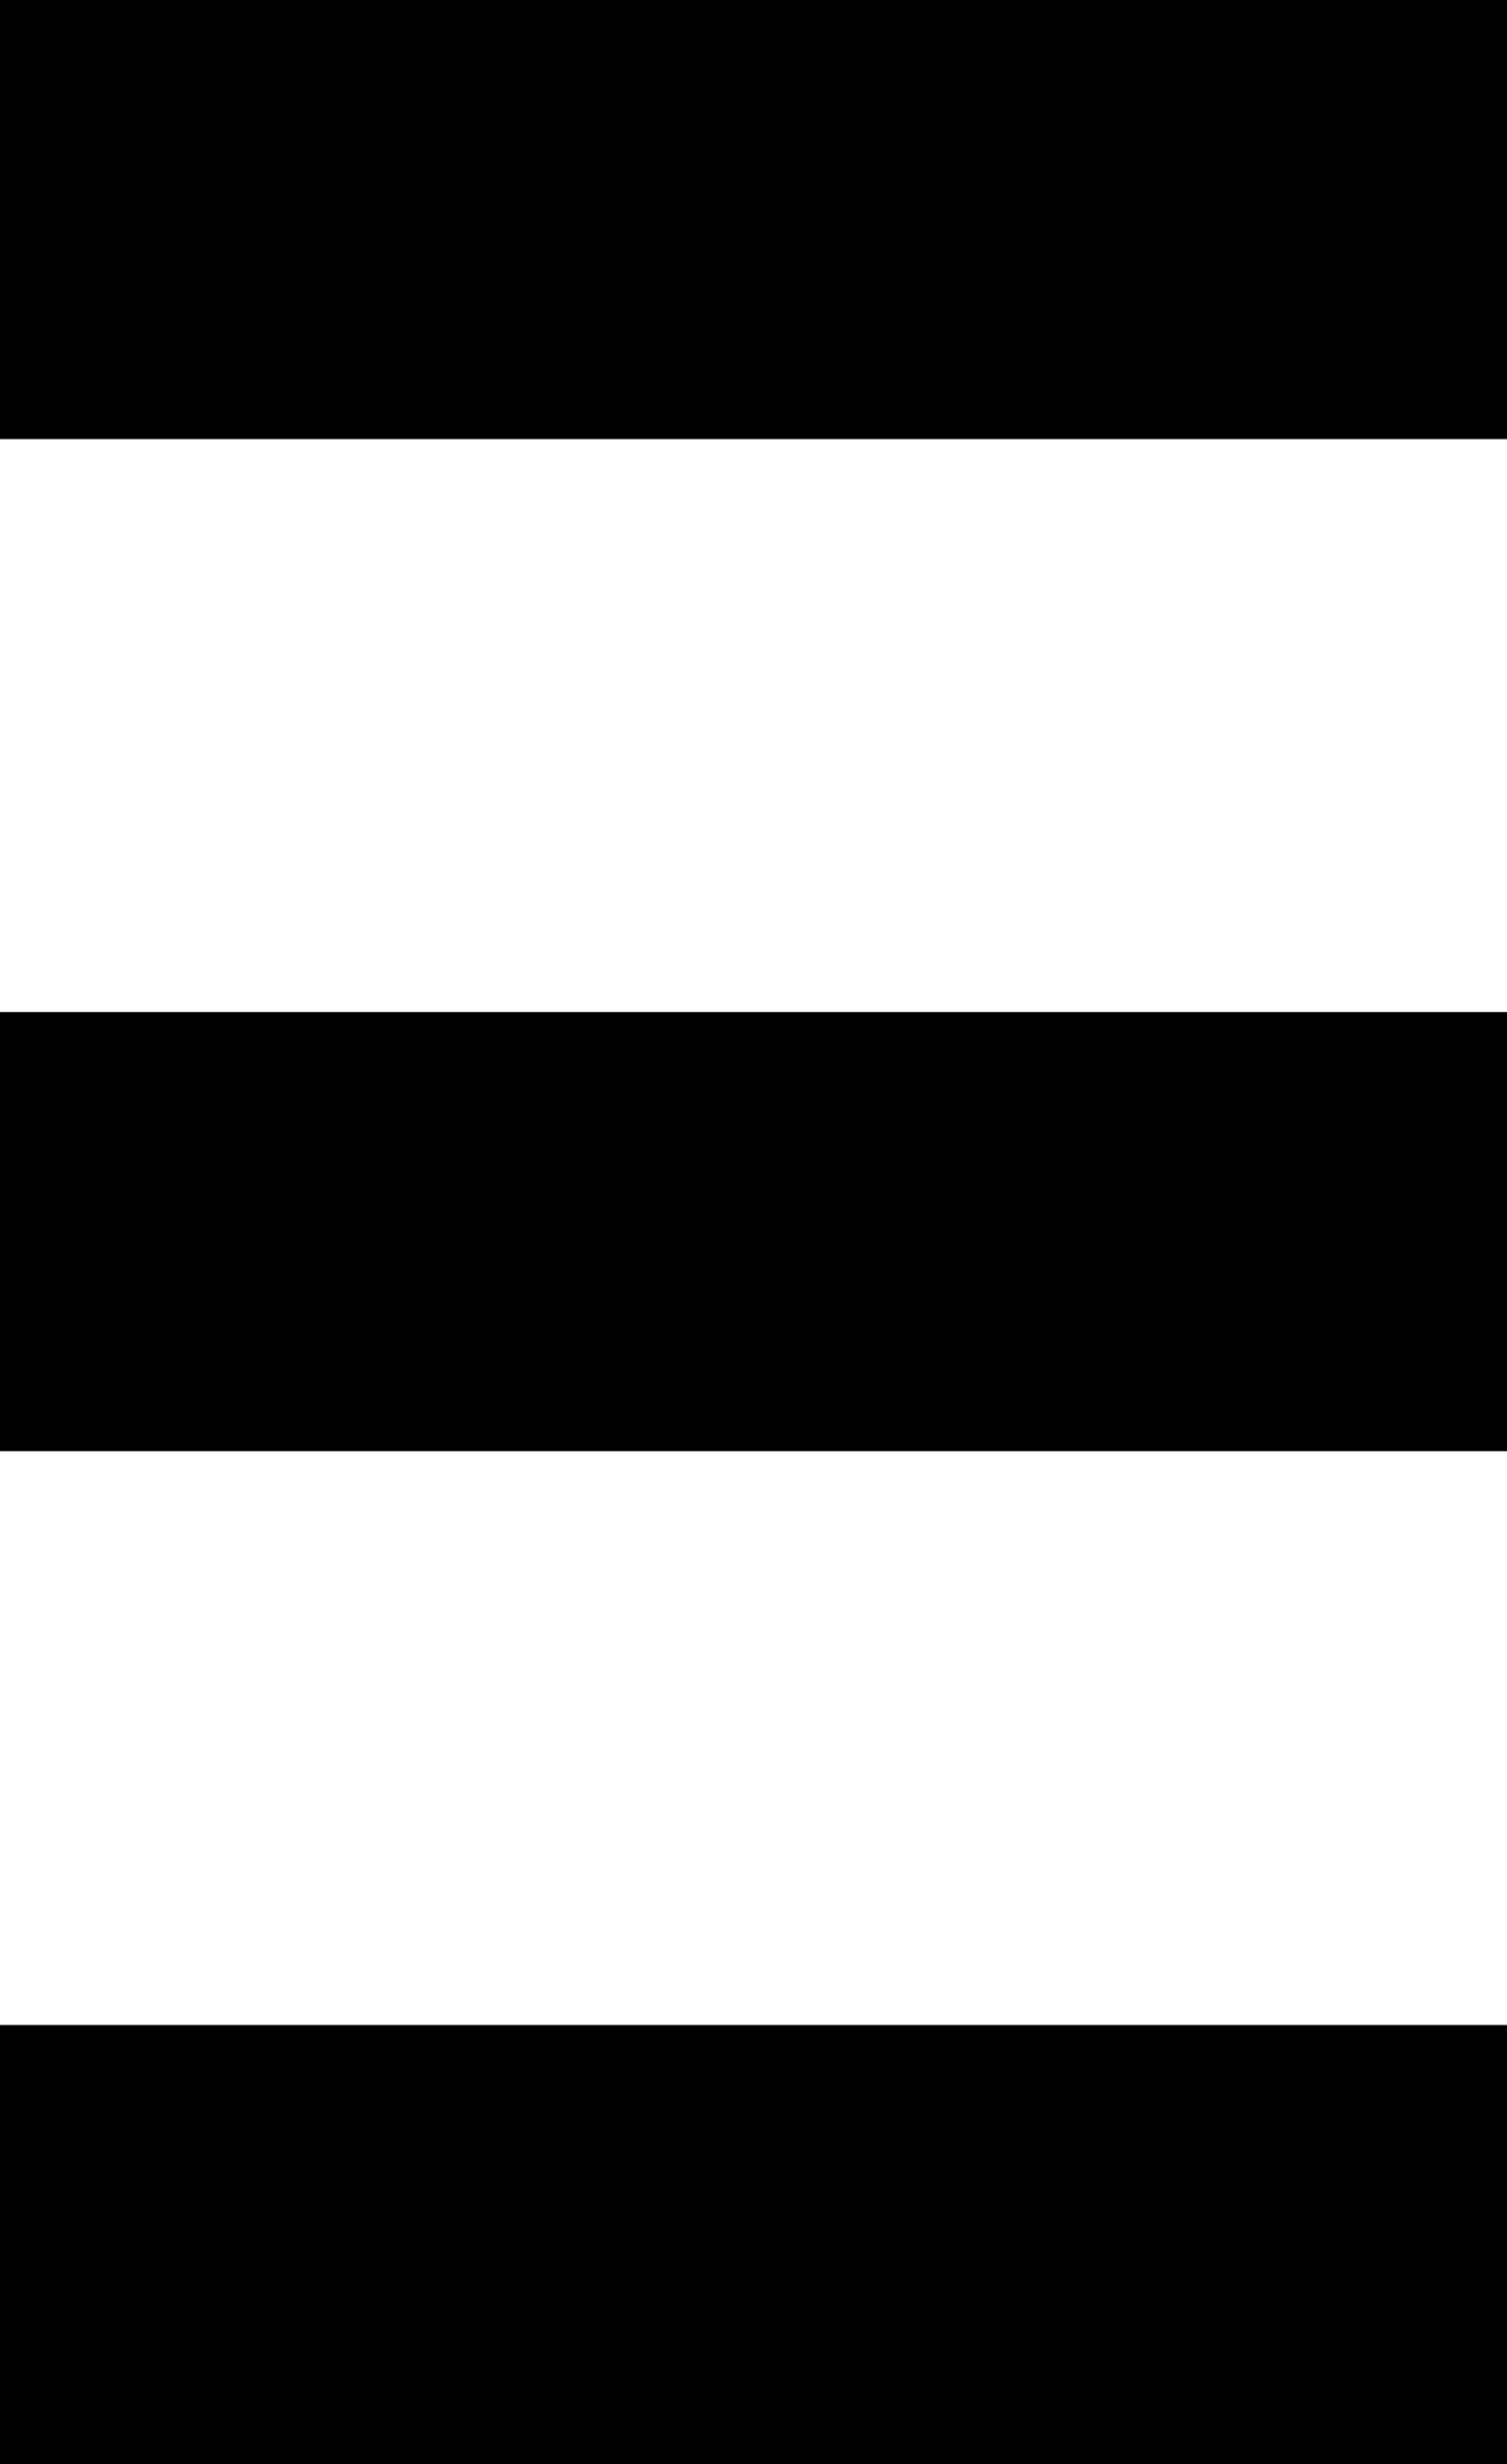 <?xml version="1.0" encoding="UTF-8"?>
<svg id="Layer_2" xmlns="http://www.w3.org/2000/svg" viewBox="0 0 17.79 29.07">
  <g id="Lines">
    <g>
      <g>
        <line y1="2.59" x2="17.79" y2="2.59" style="fill: none; stroke: #000; stroke-miterlimit: 10; stroke-width: 5.18px;"/>
        <line y1="14.53" x2="17.79" y2="14.53" style="fill: none; stroke: #000; stroke-miterlimit: 10; stroke-width: 5.18px;"/>
        <line y1="26.48" x2="17.79" y2="26.48" style="fill: none; stroke: #000; stroke-miterlimit: 10; stroke-width: 5.18px;"/>
      </g>
      <g>
        <line y1="2.59" x2="17.79" y2="2.59" style="fill: none; stroke: #000; stroke-miterlimit: 10; stroke-width: 2.11px;"/>
        <line y1="14.53" x2="17.79" y2="14.53" style="fill: none; stroke: #000; stroke-miterlimit: 10; stroke-width: 2.11px;"/>
        <line y1="26.48" x2="17.79" y2="26.48" style="fill: none; stroke: #000; stroke-miterlimit: 10; stroke-width: 2.11px;"/>
      </g>
    </g>
  </g>
</svg>
